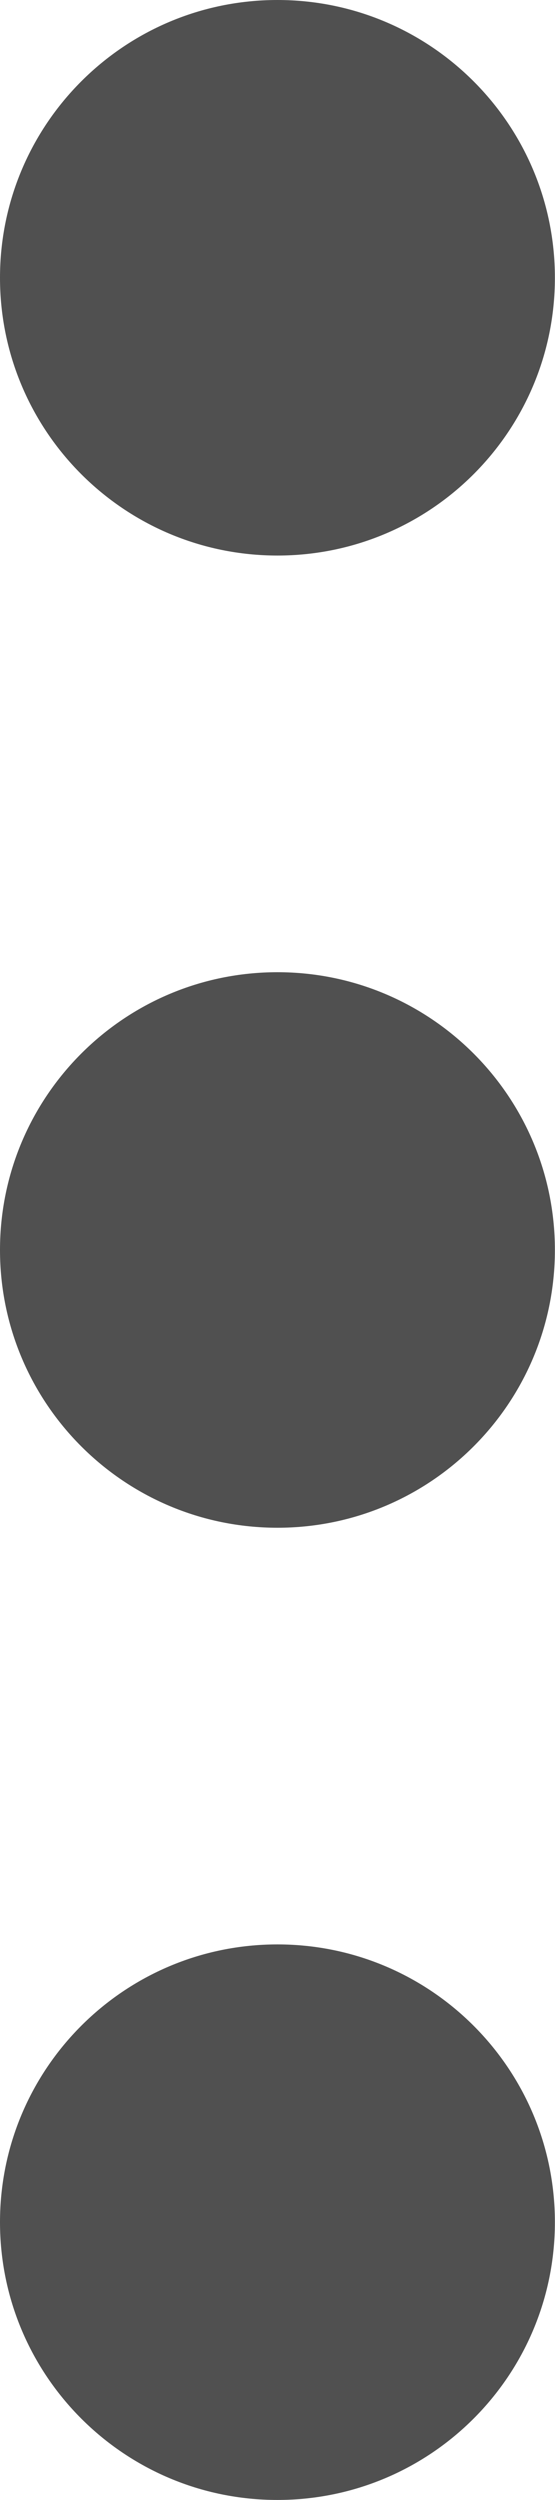 <svg xmlns="http://www.w3.org/2000/svg" viewBox="0 0 227.6 1024">
  <path d="M227.556 113.778c0 62.838-50.94 113.778-113.778 113.778s-113.778-50.94-113.778-113.778c0-62.838 50.94-113.778 113.778-113.778s113.778 50.94 113.778 113.778z M227.556 512c0 62.838-50.94 113.778-113.778 113.778s-113.778-50.94-113.778-113.778c0-62.838 50.94-113.778 113.778-113.778s113.778 50.94 113.778 113.778z M227.556 910.222c0 62.838-50.94 113.778-113.778 113.778s-113.778-50.94-113.778-113.778c0-62.838 50.94-113.778 113.778-113.778s113.778 50.94 113.778 113.778z" fill="#505050"/>
</svg>